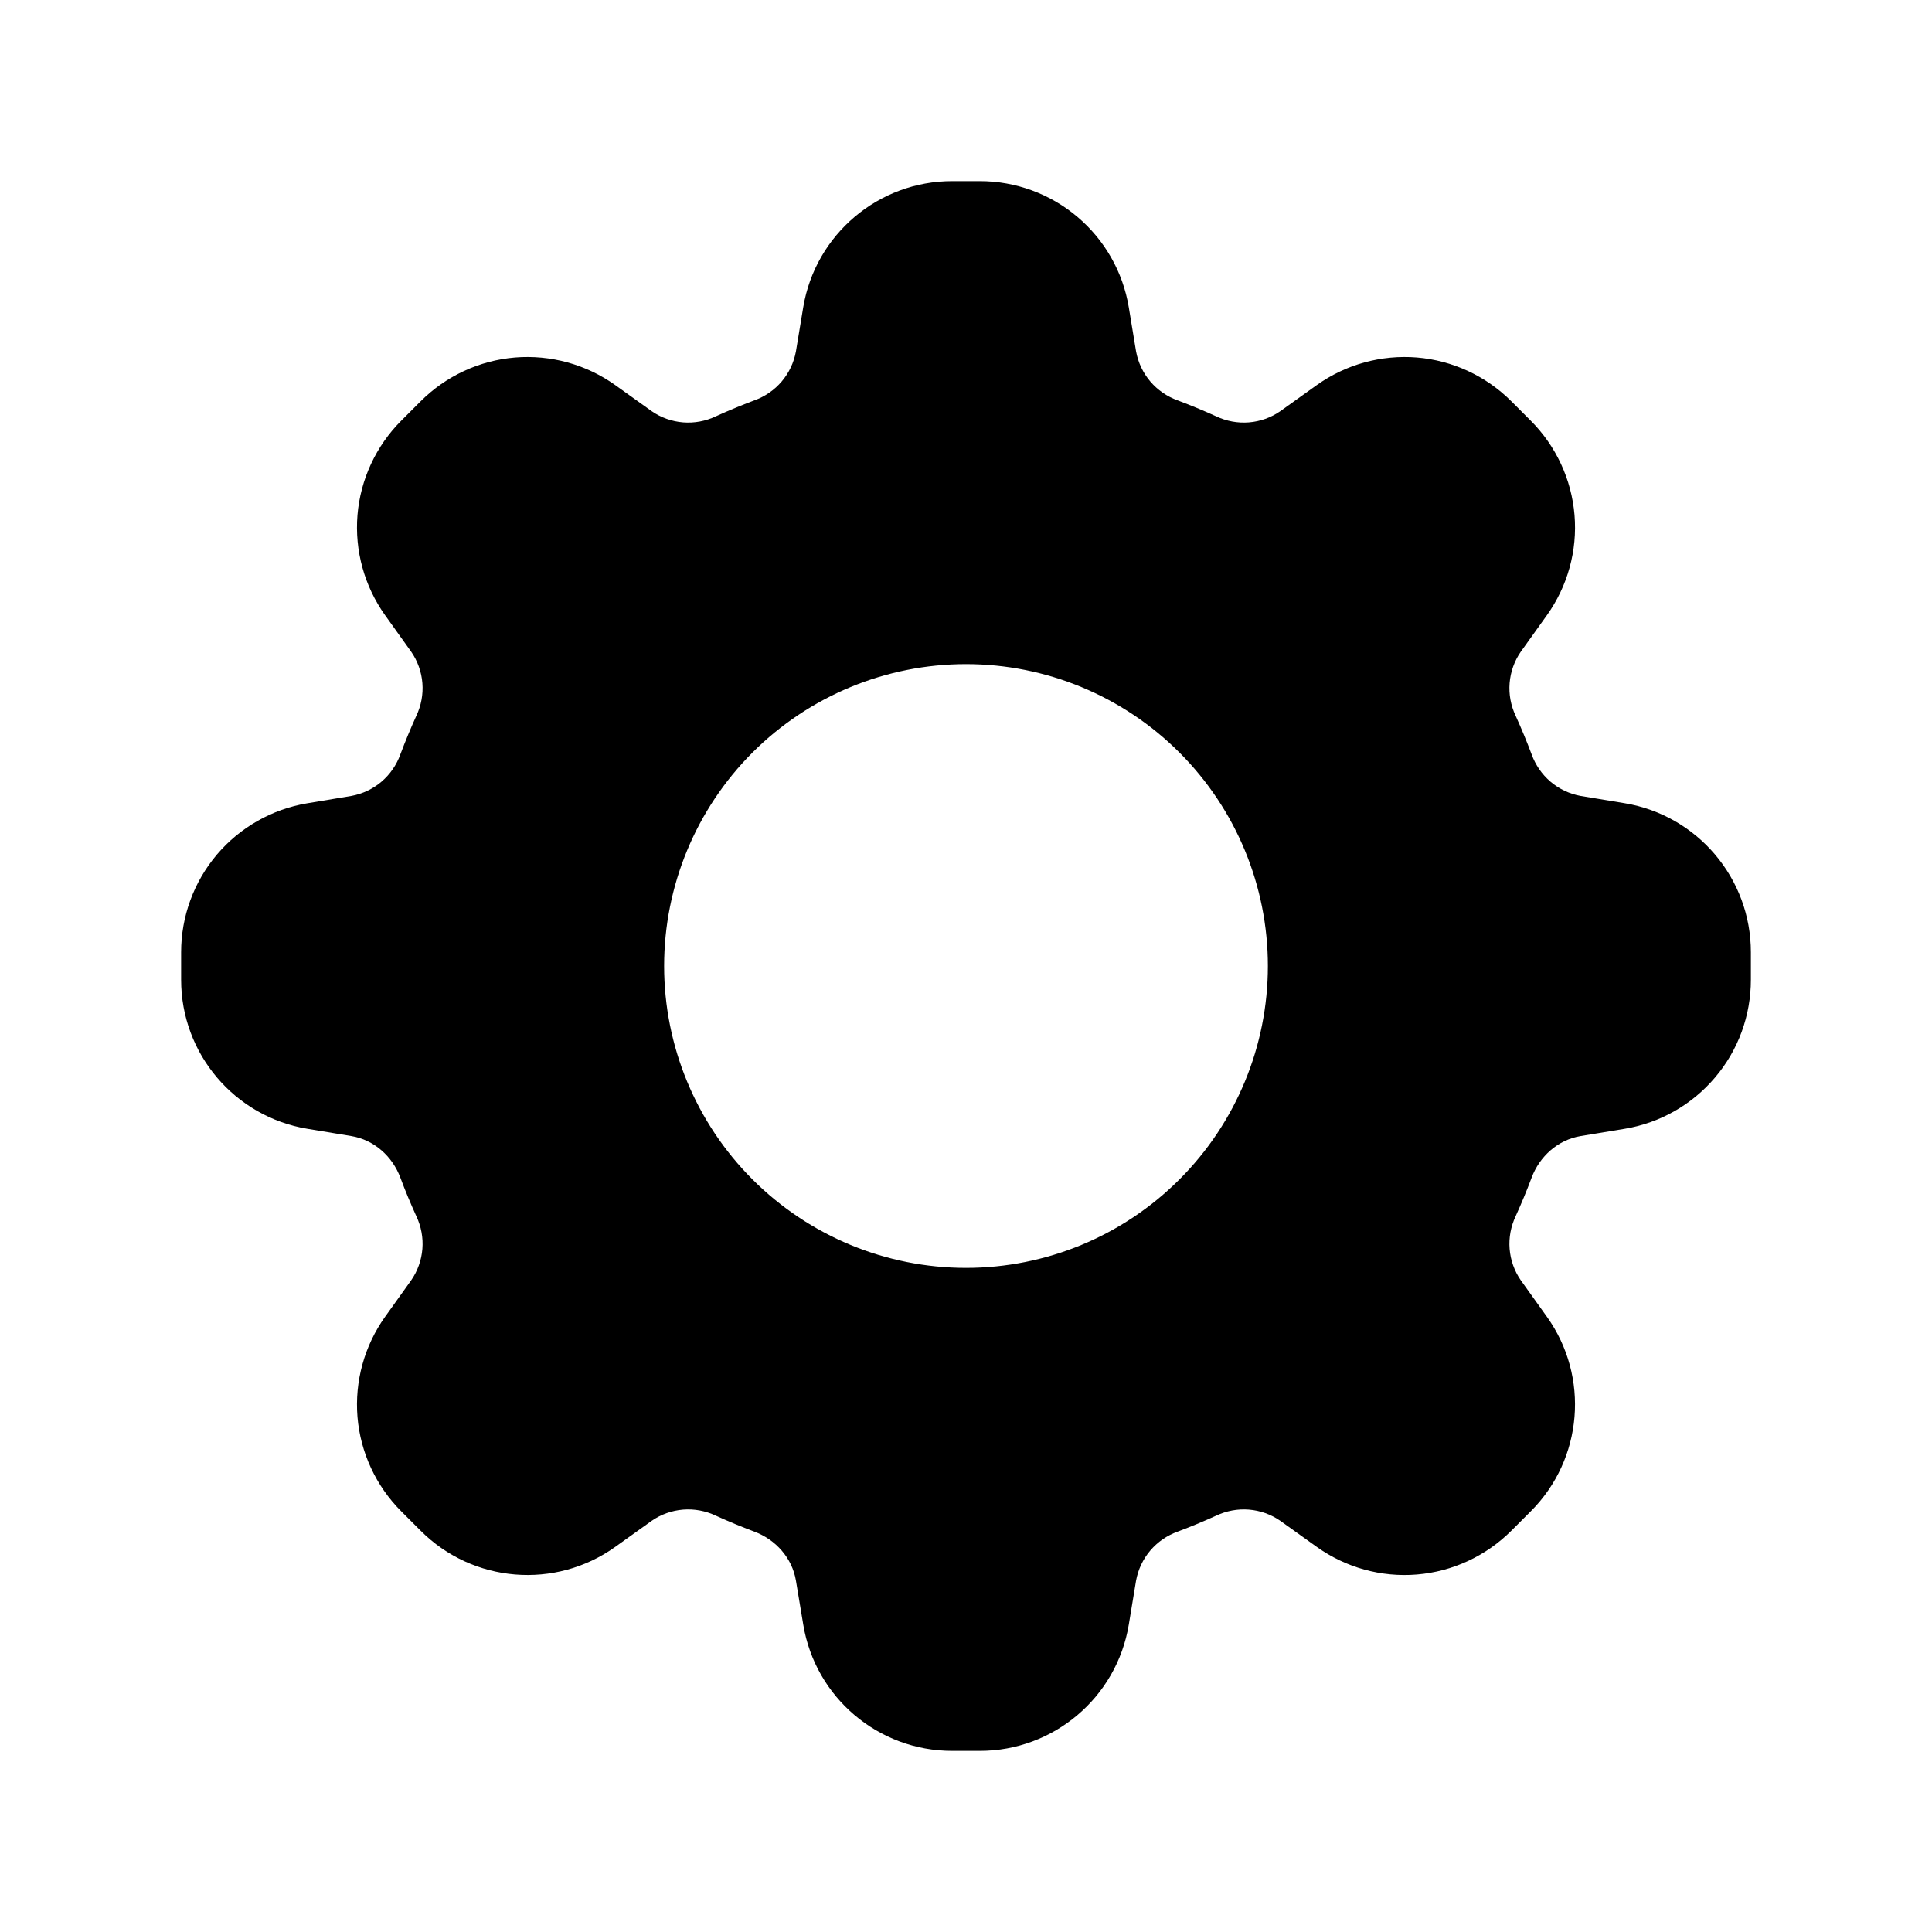 <svg width="32" height="32" viewBox="0 0 32 32" fill="currentColor" xmlns="http://www.w3.org/2000/svg">
<path fill-rule="evenodd" clip-rule="evenodd" d="M15.771 3C14.549 3 13.505 3.884 13.304 5.089L13.183 5.821C13.149 6.005 13.068 6.177 12.947 6.319C12.826 6.461 12.669 6.569 12.493 6.632C12.278 6.713 12.065 6.801 11.856 6.896C11.687 6.976 11.5 7.011 11.314 6.996C11.128 6.981 10.948 6.917 10.795 6.811L10.191 6.379C9.709 6.035 9.121 5.873 8.531 5.921C7.941 5.97 7.388 6.227 6.969 6.645L6.645 6.969C6.227 7.388 5.97 7.941 5.921 8.531C5.873 9.121 6.035 9.709 6.379 10.191L6.811 10.795C6.917 10.948 6.981 11.128 6.996 11.314C7.011 11.5 6.976 11.687 6.896 11.856C6.801 12.065 6.713 12.278 6.632 12.493C6.569 12.669 6.461 12.826 6.319 12.947C6.177 13.068 6.005 13.149 5.821 13.183L5.088 13.305C4.505 13.403 3.975 13.704 3.592 14.155C3.21 14.607 3 15.179 3 15.771V16.229C3 17.451 3.884 18.495 5.089 18.696L5.821 18.817C6.196 18.88 6.499 19.151 6.632 19.507C6.712 19.723 6.801 19.935 6.896 20.144C6.976 20.313 7.011 20.5 6.996 20.686C6.981 20.872 6.917 21.052 6.811 21.205L6.379 21.809C6.035 22.291 5.873 22.879 5.921 23.469C5.97 24.059 6.227 24.612 6.645 25.031L6.969 25.355C7.833 26.219 9.196 26.332 10.191 25.621L10.795 25.189C10.948 25.083 11.128 25.019 11.314 25.004C11.5 24.989 11.687 25.024 11.856 25.104C12.065 25.199 12.277 25.287 12.493 25.368C12.849 25.501 13.12 25.804 13.183 26.179L13.305 26.912C13.505 28.116 14.548 29 15.771 29H16.229C17.451 29 18.495 28.116 18.696 26.911L18.817 26.179C18.851 25.995 18.932 25.823 19.053 25.681C19.174 25.539 19.331 25.431 19.507 25.368C19.722 25.287 19.935 25.199 20.144 25.104C20.313 25.024 20.5 24.989 20.686 25.004C20.872 25.019 21.052 25.083 21.205 25.189L21.809 25.621C22.291 25.965 22.879 26.128 23.469 26.079C24.059 26.03 24.612 25.773 25.031 25.355L25.355 25.031C26.219 24.167 26.332 22.804 25.621 21.809L25.189 21.205C25.083 21.052 25.019 20.872 25.004 20.686C24.989 20.5 25.024 20.313 25.104 20.144C25.199 19.935 25.287 19.723 25.368 19.507C25.501 19.151 25.804 18.88 26.179 18.817L26.912 18.696C27.496 18.599 28.026 18.297 28.408 17.845C28.791 17.394 29 16.821 29 16.229V15.771C29 14.549 28.116 13.505 26.911 13.304L26.179 13.183C25.995 13.149 25.823 13.068 25.681 12.947C25.539 12.826 25.431 12.669 25.368 12.493C25.287 12.278 25.199 12.065 25.104 11.856C25.024 11.687 24.989 11.5 25.004 11.314C25.019 11.128 25.083 10.948 25.189 10.795L25.621 10.191C25.965 9.709 26.128 9.121 26.079 8.531C26.03 7.941 25.773 7.388 25.355 6.969L25.031 6.645C24.612 6.227 24.059 5.97 23.469 5.921C22.879 5.873 22.291 6.035 21.809 6.379L21.205 6.811C21.052 6.917 20.872 6.981 20.686 6.996C20.5 7.011 20.313 6.976 20.144 6.896C19.935 6.801 19.722 6.713 19.507 6.632C19.331 6.569 19.174 6.461 19.053 6.319C18.932 6.177 18.851 6.005 18.817 5.821L18.696 5.088C18.599 4.504 18.297 3.974 17.845 3.592C17.394 3.21 16.821 3 16.229 3H15.771ZM16 21C17.326 21 18.598 20.473 19.535 19.535C20.473 18.598 21 17.326 21 16C21 14.674 20.473 13.402 19.535 12.464C18.598 11.527 17.326 11 16 11C14.674 11 13.402 11.527 12.464 12.464C11.527 13.402 11 14.674 11 16C11 17.326 11.527 18.598 12.464 19.535C13.402 20.473 14.674 21 16 21Z" fill="currentColor" fill-opacity="1"/>
</svg>
